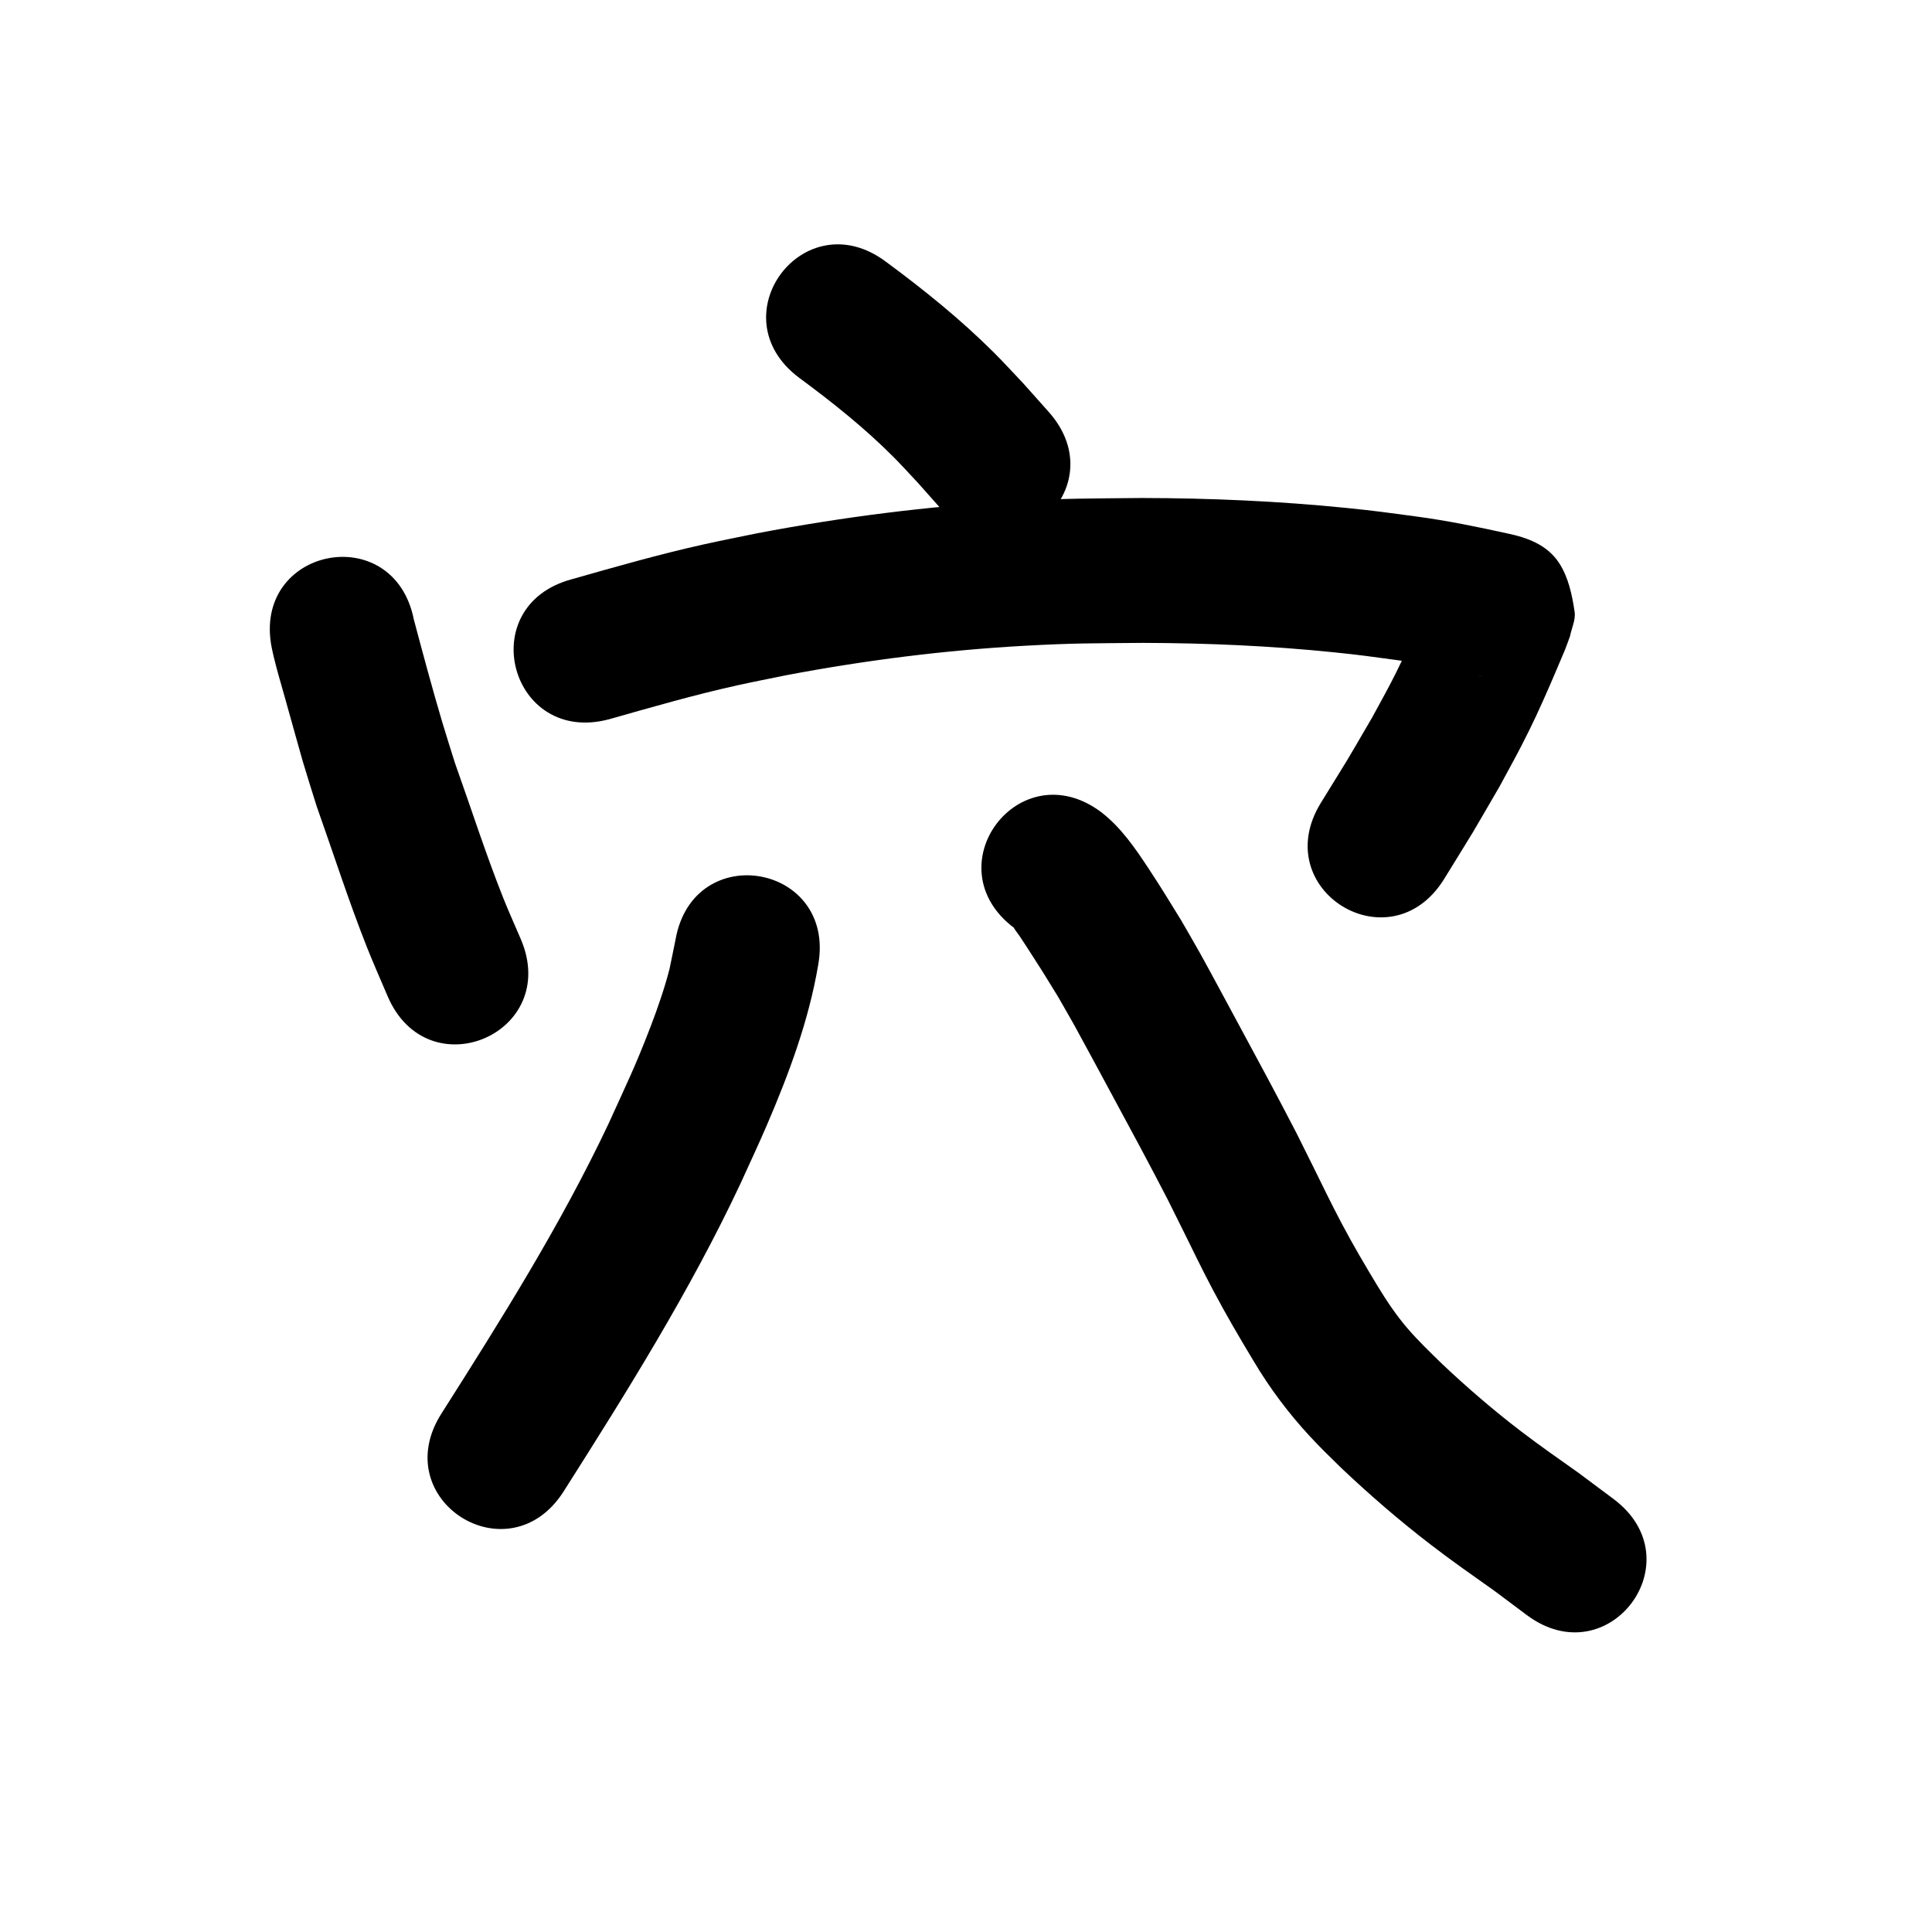 <?xml version="1.0" ?>
<svg xmlns="http://www.w3.org/2000/svg" width="1000" height="1000">
<path d="m 413.624,195.527 c 17.238,12.73 34.059,26.094 49.17,41.332 4.24,4.276 8.264,8.762 12.396,13.143 3.867,4.354 7.733,8.709 11.6,13.063 35.256,39.617 91.283,-10.243 56.027,-49.86 v 0 c -4.404,-4.939 -8.807,-9.877 -13.211,-14.816 -5.049,-5.298 -9.962,-10.729 -15.146,-15.895 -17.28,-17.222 -36.29,-32.548 -55.9,-47.015 -42.461,-31.774 -87.396,28.274 -44.936,60.048 z"/>
<path d="m 140.663,335.38 c 0.318,1.441 0.6,2.891 0.953,4.324 2.144,8.706 3.07,11.501 5.695,20.837 1.391,4.948 8.472,30.418 9.416,33.6 2.288,7.71 4.758,15.364 7.136,23.046 8.666,24.43 16.584,49.174 26.139,73.283 3.337,8.419 7.049,16.685 10.574,25.028 20.715,48.82 89.757,19.525 69.042,-29.295 v 0 c -3.089,-7.245 -6.362,-14.414 -9.267,-21.734 -9.077,-22.869 -16.582,-46.347 -24.856,-69.507 -2.188,-7.038 -4.468,-14.049 -6.565,-21.115 -5.235,-17.633 -10,-35.438 -14.729,-53.208 -10.423,-51.999 -83.96,-37.258 -73.537,14.74 z"/>
<path d="m 315.34,372.266 c 21.944,-6.214 43.855,-12.564 66.134,-17.503 8.5,-1.884 17.052,-3.525 25.578,-5.287 40.785,-7.727 82.047,-12.949 123.5,-15.238 25.891,-1.43 35.535,-1.236 61.226,-1.482 32.874,0.088 65.751,1.52 98.46,4.855 14.079,1.435 19.392,2.25 32.959,4.072 13.849,1.842 27.511,4.721 41.142,7.725 0.825,0.176 1.652,0.341 2.474,0.527 1.132,0.256 -2.369,-0.342 -3.342,-0.974 -5.319,-3.454 -11.802,-5.942 -15.411,-11.156 -10.073,-14.557 -8.546,-18.115 -7.167,-30.365 -6.589,15.478 -13.171,30.953 -20.929,45.895 -3.185,6.134 -6.571,12.16 -9.857,18.24 -16.837,28.79 -8.048,14.128 -26.418,43.955 -27.794,45.166 36.08,84.473 63.874,39.307 v 0 c 19.712,-32.058 10.201,-16.155 28.57,-47.687 3.71,-6.903 7.537,-13.745 11.129,-20.71 6.259,-12.136 9.61,-19.561 14.922,-31.658 0.347,-0.791 7.184,-16.767 7.883,-18.522 0.921,-2.314 1.723,-4.674 2.584,-7.011 0.788,-4.199 2.992,-8.37 2.364,-12.596 -1.294,-8.708 -3.187,-17.792 -7.977,-25.178 -6.136,-9.463 -16.496,-13.199 -26.563,-15.31 -15.678,-3.454 -31.406,-6.695 -47.332,-8.819 -14.903,-1.988 -20.681,-2.87 -36.148,-4.429 -35.208,-3.55 -70.594,-5.092 -105.976,-5.156 -27.68,0.293 -37.976,0.091 -65.92,1.677 -44.738,2.538 -89.271,8.205 -133.282,16.603 -9.288,1.933 -18.603,3.734 -27.863,5.798 -22.923,5.111 -45.496,11.573 -68.075,17.996 -51.217,13.758 -31.76,86.191 19.457,72.432 z"/>
<path d="m 349.672,486.221 c -0.6,2.977 -2.861,14.221 -3.09,15.131 -2.421,9.614 -6.337,20.934 -9.797,29.924 -8.194,21.288 -12.136,29.045 -21.937,50.643 -24.701,52.186 -55.467,101.107 -86.373,149.757 -28.433,44.767 34.876,84.977 63.31,40.211 v 0 c 32.784,-51.626 65.312,-103.601 91.388,-159.037 4.548,-10.069 9.282,-20.055 13.643,-30.206 11.513,-26.799 21.804,-54.349 26.684,-83.209 9.343,-52.204 -64.484,-65.416 -73.827,-13.213 z"/>
<path d="m 525.056,480.422 c -0.069,-0.003 -0.243,-0.067 -0.207,-0.008 0.895,1.476 2.034,2.791 2.988,4.229 1.446,2.179 2.88,4.365 4.3,6.56 8.255,12.76 6.727,10.465 15.388,24.506 2.872,5.032 5.799,10.033 8.617,15.096 3.728,6.7 15.871,29.31 19.272,35.593 9.782,18.069 19.515,36.133 28.942,54.391 2.718,5.462 5.447,10.918 8.154,16.385 6.071,12.259 8.915,18.357 15.248,30.381 6.642,12.611 13.835,24.858 21.189,37.06 8.229,13.849 17.884,26.731 28.805,38.562 5.831,6.317 10.164,10.435 16.29,16.462 14.786,14.017 30.22,27.373 46.386,39.781 11.938,9.163 20.869,15.33 33.197,24.088 5.536,4.14 11.071,8.281 16.607,12.421 42.485,31.742 87.374,-28.341 44.89,-60.083 v 0 c -6.027,-4.498 -12.054,-8.997 -18.081,-13.495 -10.296,-7.303 -19.916,-13.976 -29.918,-21.623 -14.122,-10.796 -27.606,-22.419 -40.538,-34.609 -6.197,-6.069 -12.525,-12.088 -18.179,-18.682 -5.745,-6.701 -10.648,-14.055 -15.246,-21.574 -6.465,-10.697 -12.807,-21.425 -18.641,-32.484 -6.107,-11.575 -8.935,-17.656 -14.87,-29.634 -2.873,-5.798 -5.771,-11.584 -8.657,-17.376 -9.638,-18.65 -19.571,-37.112 -29.566,-55.573 -4.185,-7.73 -15.851,-29.48 -20.191,-37.246 -3.232,-5.783 -6.593,-11.492 -9.89,-17.238 -6.78,-10.974 -9.988,-16.366 -16.862,-26.799 -7.001,-10.626 -14.307,-21.277 -24.492,-29.14 -42.461,-31.774 -87.396,28.275 -44.935,60.049 z"/>
</svg>
